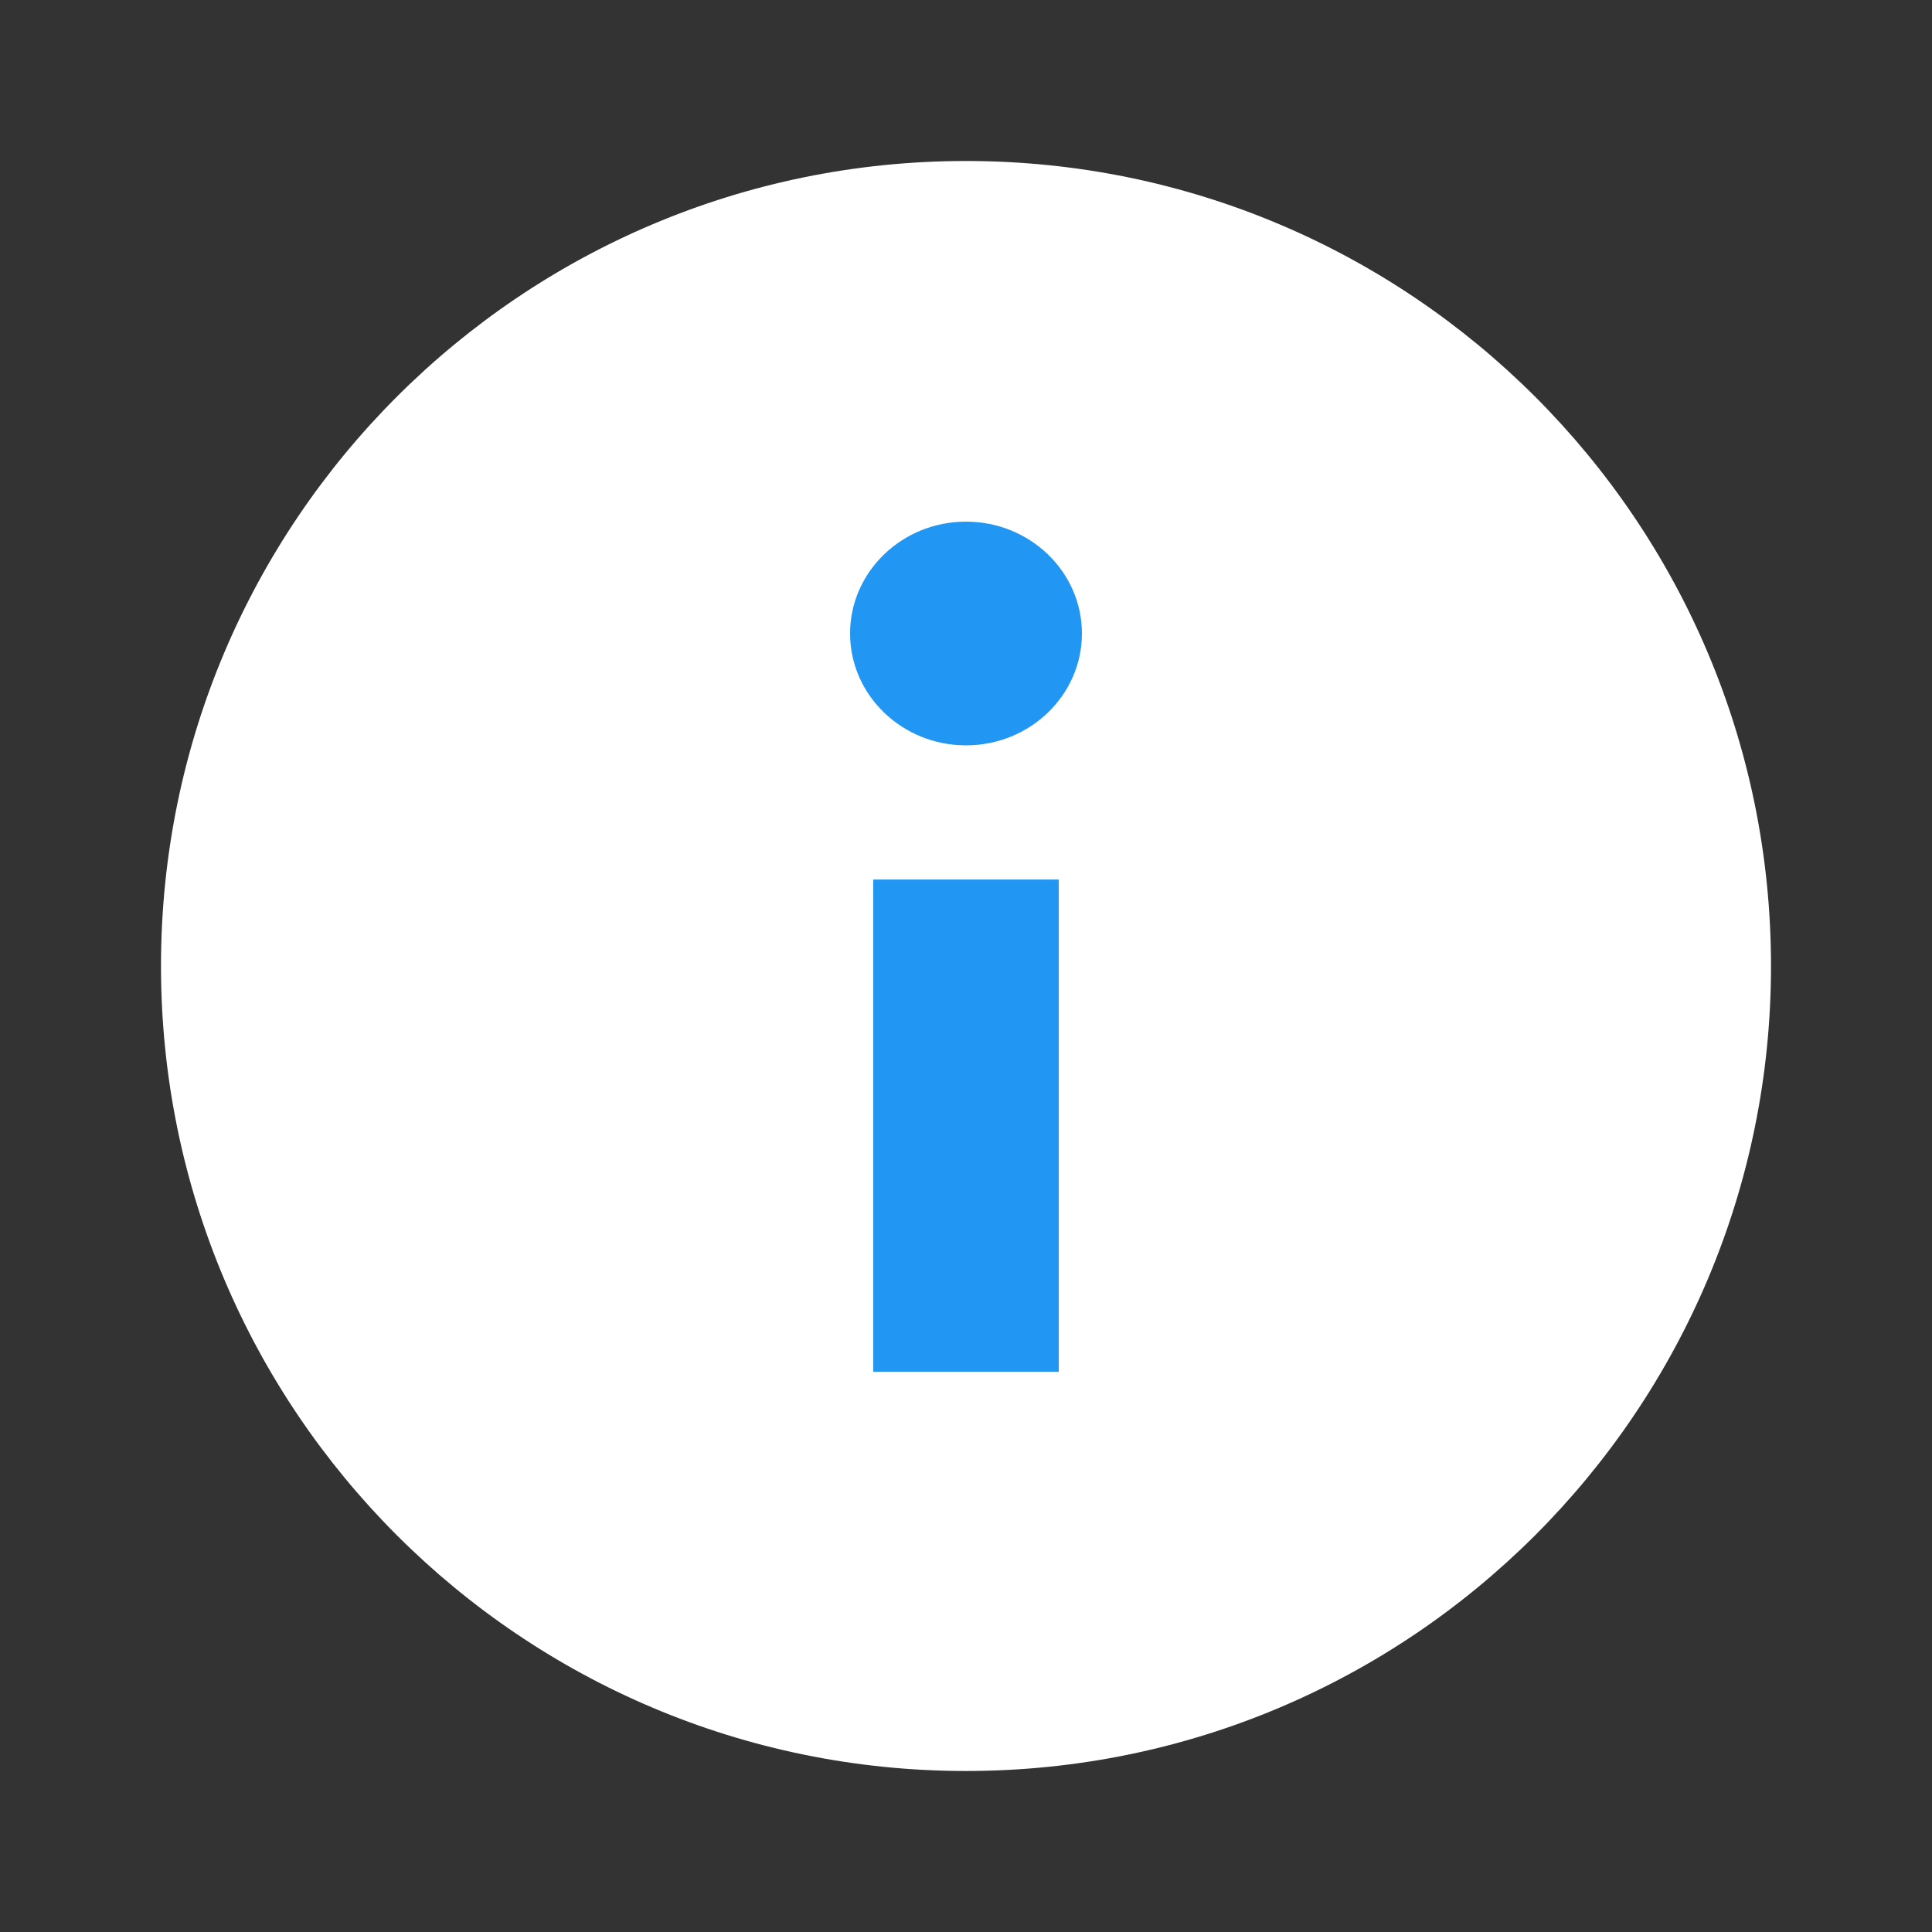 <svg width="35px" height="35px" viewBox="0 0 100 100" fill="none" xmlns="http://www.w3.org/2000/svg">
    <rect x="0" y="0" width="100" height="100" fill="#333333" stroke="none"/>
    <path d="M91.667 50C91.667 73.01 73.01 91.666 50 91.666C26.99 91.666 8.333 73.01 8.333 50C8.333 26.989 26.99 8.333 50 8.333C73.01 8.333 91.667 26.989 91.667 50Z"
          fill="white"/>
    <path d="M45.2 45.526H54.8V71H45.2V45.526ZM56 32.789C56 35.983 53.31 38.579 50 38.579C46.69 38.579 44 35.983 44 32.789C44 29.596 46.69 27 50 27C53.31 27 56 29.596 56 32.789Z"
          fill="#2196F3"/>
</svg>
